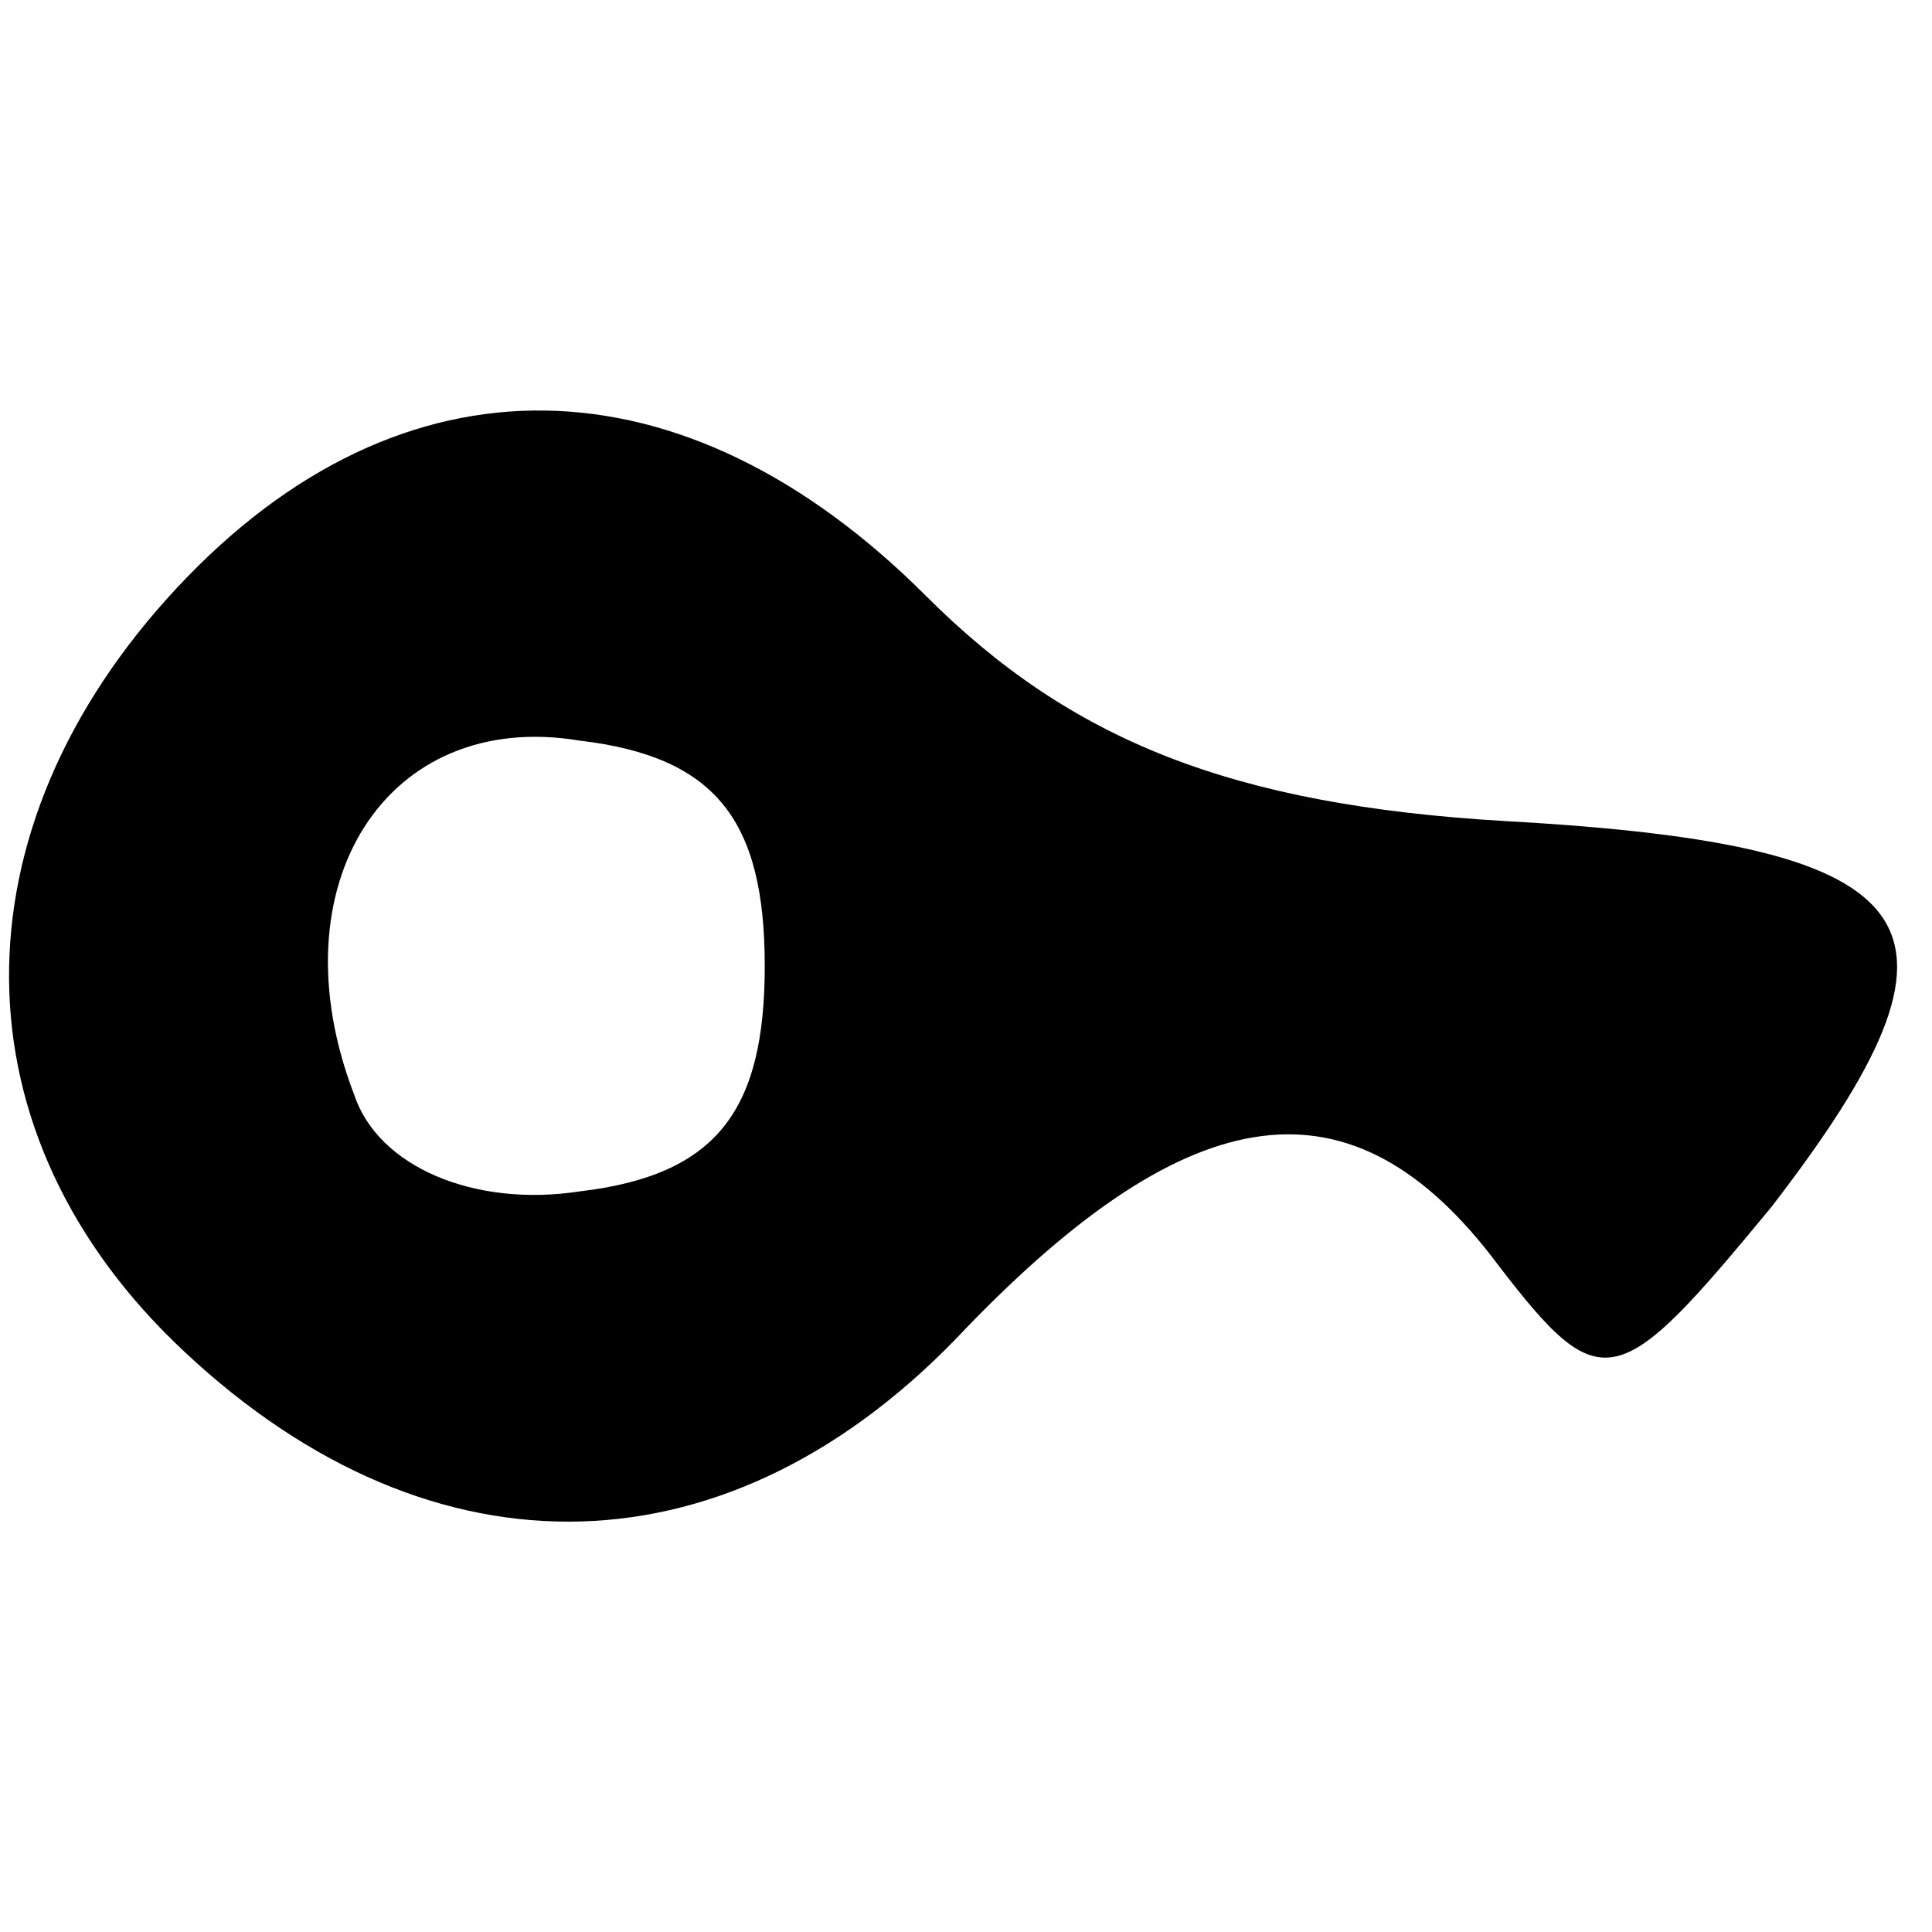 <?xml version="1.0" standalone="no"?>
<!DOCTYPE svg PUBLIC "-//W3C//DTD SVG 20010904//EN"
 "http://www.w3.org/TR/2001/REC-SVG-20010904/DTD/svg10.dtd">
<svg version="1.0" xmlns="http://www.w3.org/2000/svg"
 width="24pt" height="24pt" viewBox="0 0 24 24"
 preserveAspectRatio="xMidYMid meet">

<g transform="translate(0,24) scale(0.1,-0.1)"
fill="#000000" stroke="none">
<path d="M22 167 c-28 -30 -28 -68 1 -95 31 -29 68 -28 97 3 28 29 48 32 66 8
13 -17 15 -16 34 7 27 35 21 45 -33 48 -34 2 -54 10 -72 28 -30 30 -65 31 -93
1z m73 -47 c0 -18 -6 -26 -23 -28 -13 -2 -25 3 -28 12 -10 26 4 48 28 44 17
-2 23 -10 23 -28z"/>
</g>
</svg>
